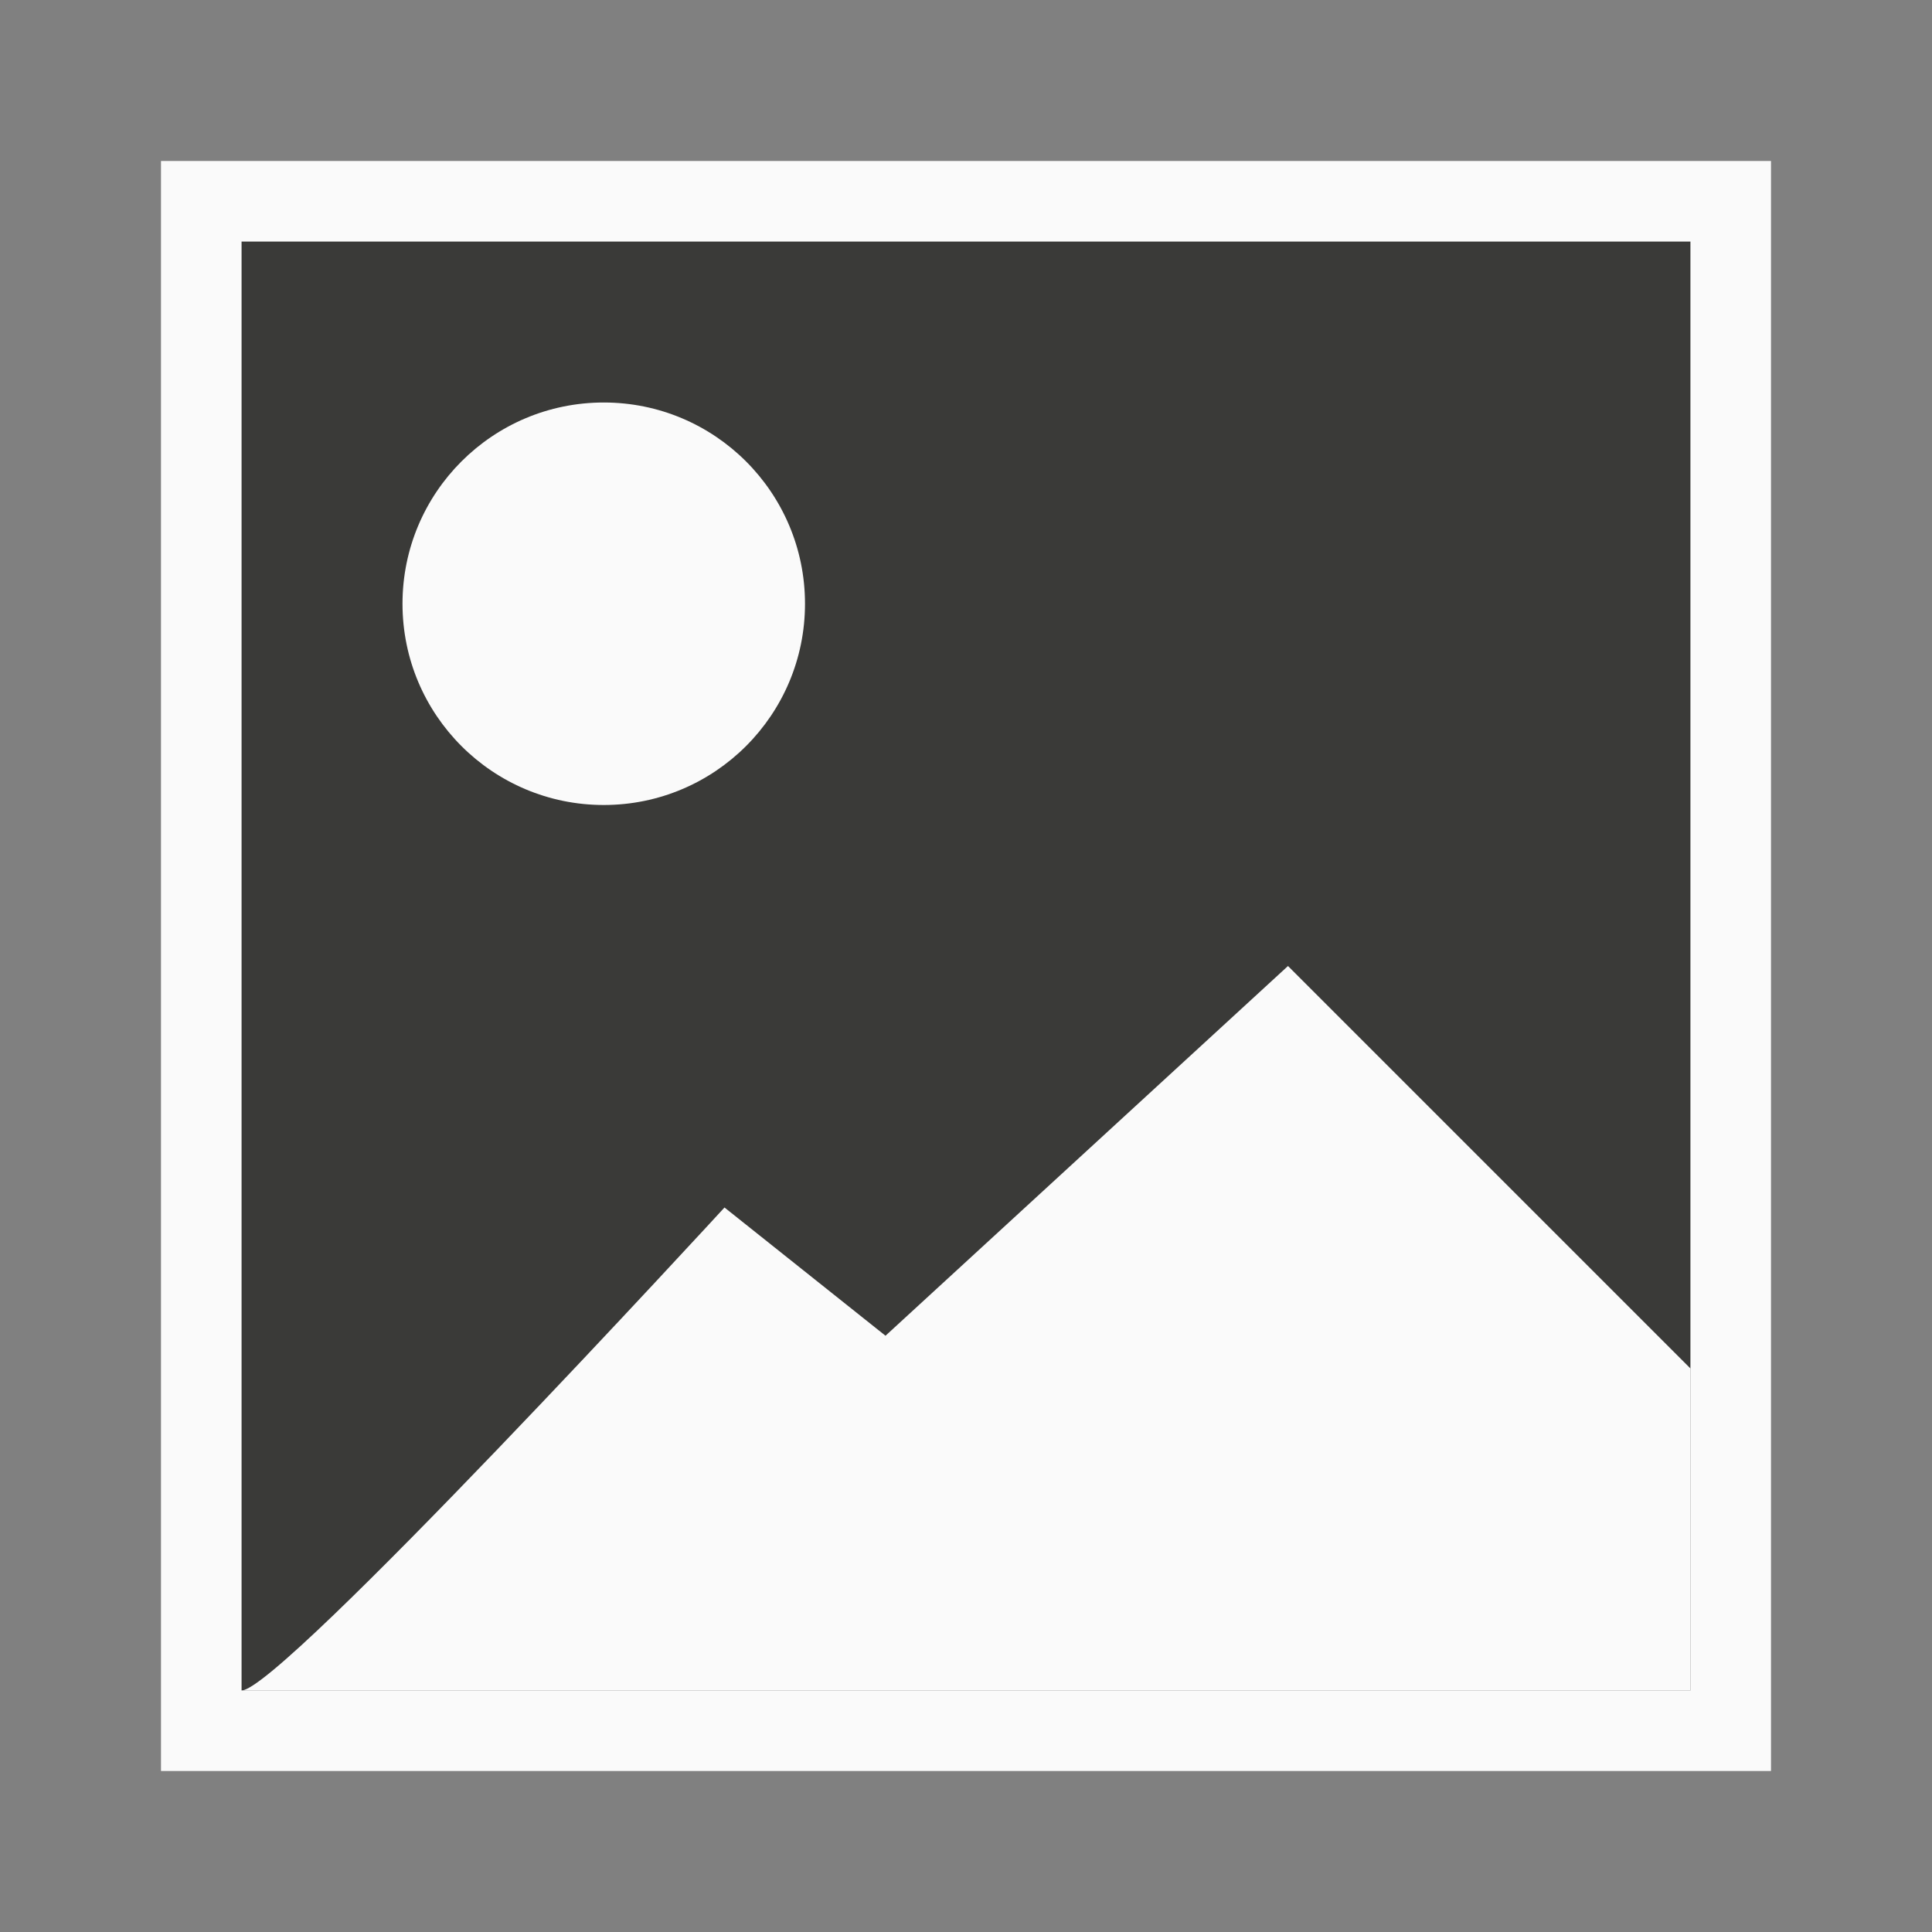 <svg viewBox="0 0 24 24" xmlns="http://www.w3.org/2000/svg"><rect x="0" y="0" width="24" height="24" fill="#808080" stroke="none"/><path d="m3 3h18v18h-18z" fill="#3a3a38"/><g fill="#fafafa"><path d="m2 2v20h20v-20zm1 1h18v18h-18z"/><circle cx="7.5" cy="7.5" r="2.5"/><path d="m3 21c.488 0 6-6 6-6l2 1.593 5-4.593 5 5v4z" fill-rule="evenodd"/></g></svg>